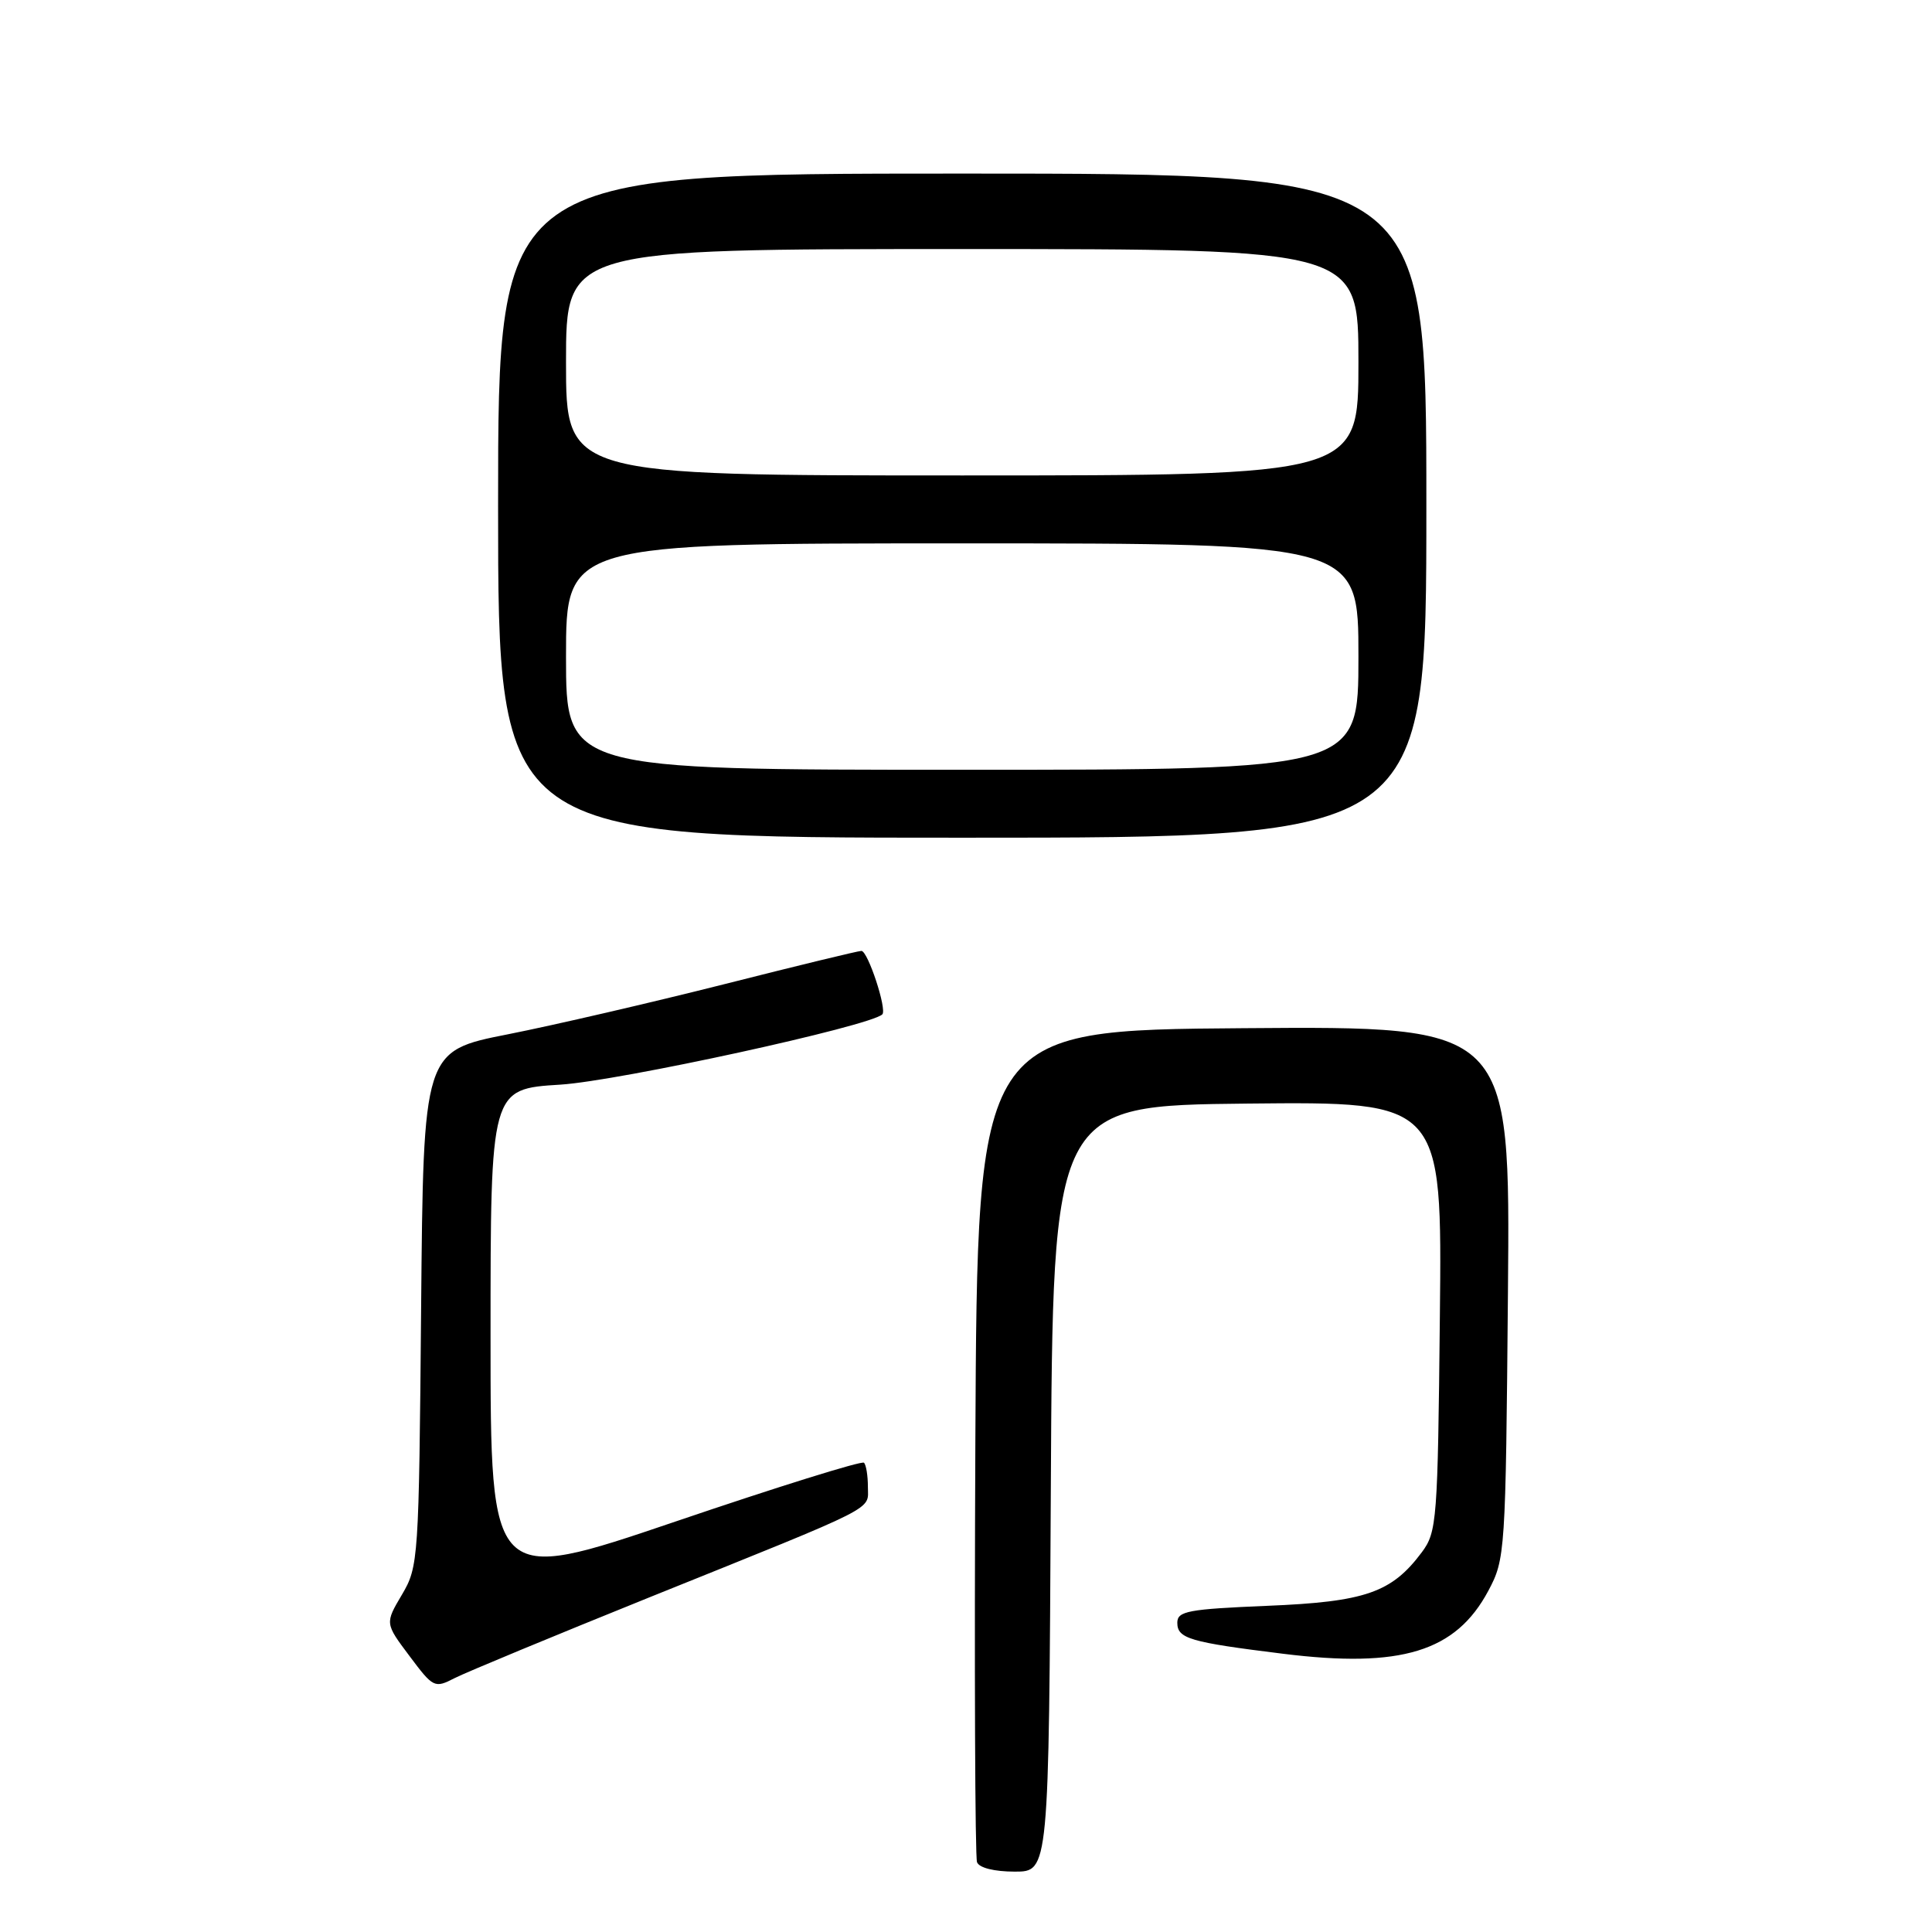 <?xml version="1.0" encoding="UTF-8" standalone="no"?>
<!DOCTYPE svg PUBLIC "-//W3C//DTD SVG 1.1//EN" "http://www.w3.org/Graphics/SVG/1.1/DTD/svg11.dtd" >
<svg xmlns="http://www.w3.org/2000/svg" xmlns:xlink="http://www.w3.org/1999/xlink" version="1.1" viewBox="0 0 256 256">
 <g >
 <path fill="currentColor"
d=" M 139.24 197.25 C 139.50 146.50 139.50 146.50 165.29 146.23 C 191.09 145.97 191.09 145.97 190.79 174.41 C 190.51 201.53 190.40 202.99 188.40 205.68 C 184.40 211.04 180.90 212.25 167.91 212.78 C 157.43 213.22 156.00 213.48 156.00 215.02 C 156.00 217.12 157.63 217.60 170.00 219.13 C 185.66 221.08 192.90 218.86 197.21 210.79 C 199.45 206.59 199.51 205.78 199.81 171.24 C 200.12 135.97 200.12 135.97 164.81 136.24 C 129.50 136.50 129.50 136.50 129.24 191.00 C 129.10 220.98 129.20 246.06 129.46 246.75 C 129.74 247.50 131.76 248.00 134.46 248.00 C 138.98 248.00 138.98 248.00 139.24 197.25 Z  M 86.24 211.58 C 116.85 199.25 115.00 200.18 115.00 197.01 C 115.00 195.54 114.77 194.10 114.48 193.82 C 114.20 193.53 102.95 197.04 89.48 201.62 C 65.00 209.93 65.00 209.93 65.00 177.11 C 65.00 144.29 65.00 144.29 74.25 143.72 C 82.03 143.23 115.30 135.97 116.91 134.41 C 117.56 133.78 115.00 126.00 114.14 126.00 C 113.71 126.00 105.52 127.99 95.93 130.42 C 86.34 132.84 73.46 135.83 67.30 137.05 C 56.10 139.26 56.10 139.26 55.80 173.38 C 55.51 206.68 55.45 207.59 53.26 211.30 C 51.01 215.10 51.01 215.10 54.26 219.43 C 57.41 223.64 57.58 223.73 60.24 222.36 C 61.75 221.59 73.45 216.74 86.24 211.58 Z  M 189.00 67.00 C 189.00 23.00 189.00 23.00 127.50 23.00 C 66.00 23.00 66.00 23.00 66.00 67.00 C 66.00 111.00 66.00 111.00 127.50 111.00 C 189.00 111.00 189.00 111.00 189.00 67.00 Z  M 75.00 87.00 C 75.00 72.00 75.00 72.00 127.50 72.00 C 180.00 72.00 180.00 72.00 180.00 87.00 C 180.00 102.00 180.00 102.00 127.50 102.00 C 75.00 102.00 75.00 102.00 75.00 87.00 Z  M 75.00 48.00 C 75.00 33.00 75.00 33.00 127.50 33.00 C 180.00 33.00 180.00 33.00 180.00 48.00 C 180.00 63.00 180.00 63.00 127.50 63.00 C 75.00 63.00 75.00 63.00 75.00 48.00 Z "/>
</g>
</svg>
